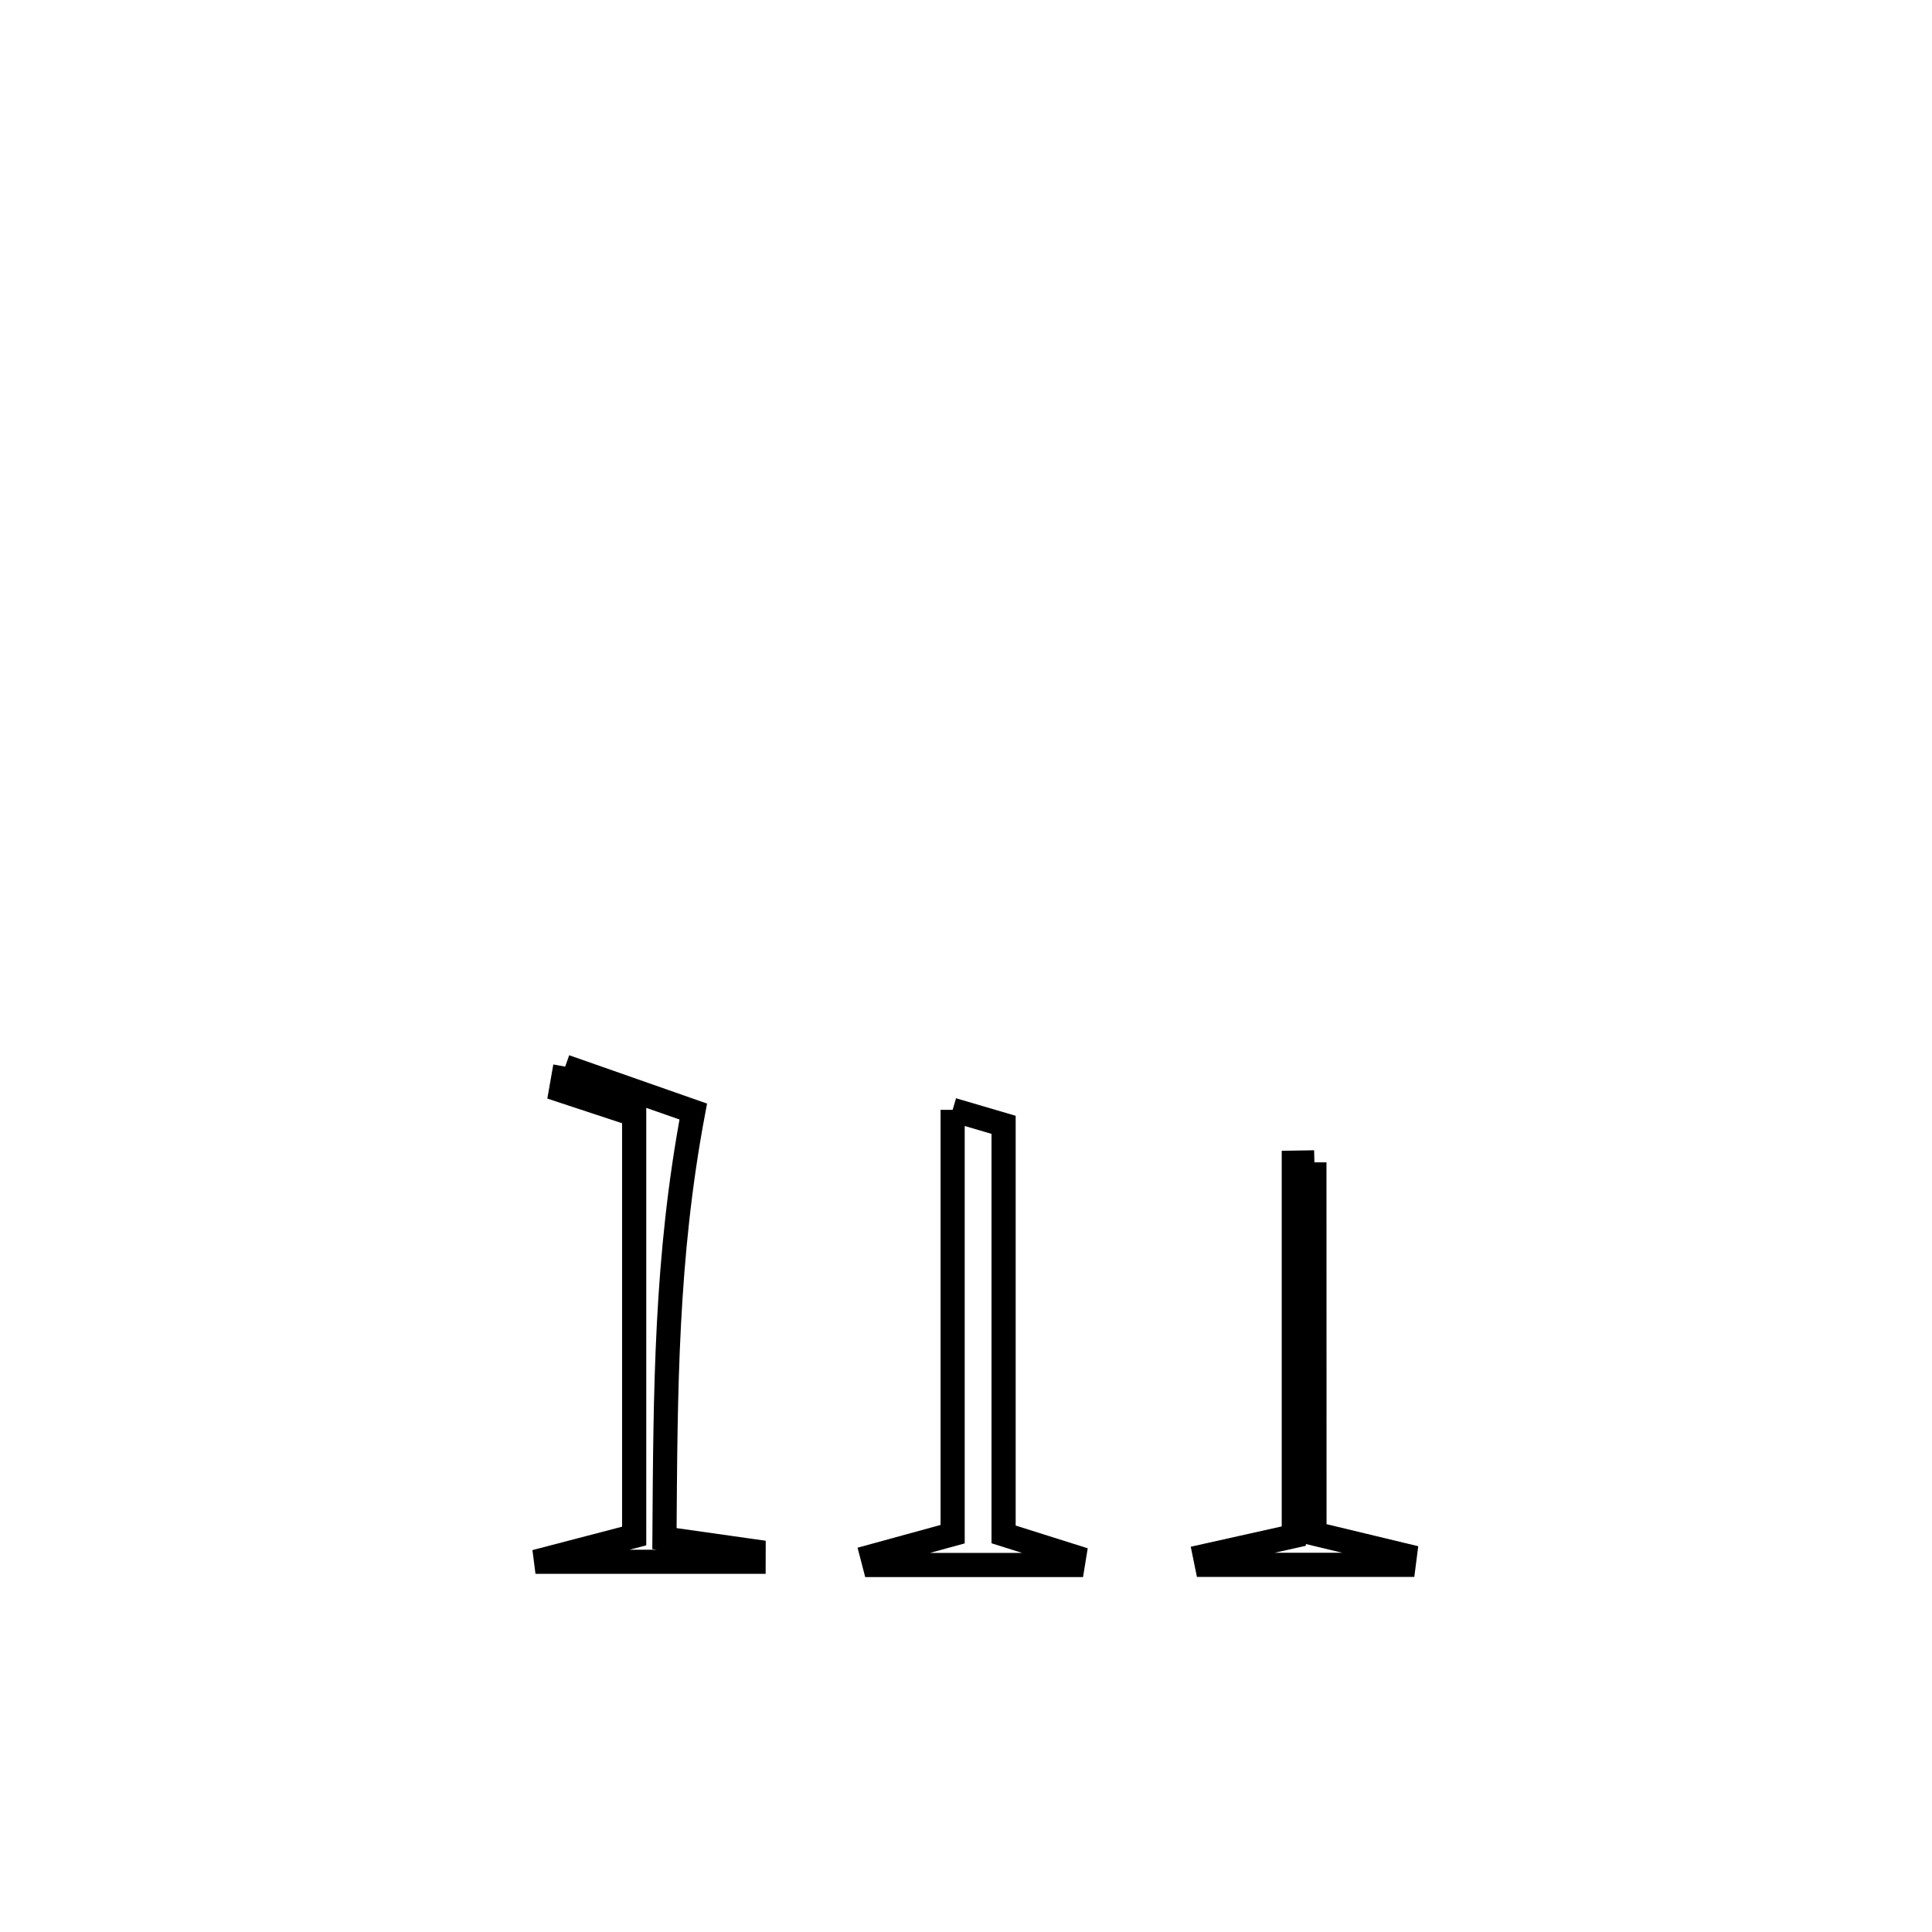 <svg xmlns="http://www.w3.org/2000/svg" viewBox="0.0 0.0 24.0 24.0" height="200px" width="200px"><path fill="none" stroke="black" stroke-width=".3" stroke-opacity="1.0"  filling="0" d="M7.021 13.25 L7.021 13.25 C7.551 13.436 8.081 13.622 8.612 13.808 L8.612 13.808 C8.27 15.625 8.267 17.269 8.254 19.113 L8.254 19.113 C8.623 19.165 8.993 19.218 9.362 19.27 L9.362 19.27 C9.362 19.314 9.361 19.357 9.361 19.401 L9.361 19.401 C8.458 19.401 7.555 19.401 6.652 19.401 L6.652 19.401 C7.061 19.294 7.469 19.188 7.878 19.081 L7.878 19.081 C7.878 17.336 7.878 15.59 7.878 13.845 L7.878 13.845 C7.575 13.745 7.272 13.645 6.969 13.545 L6.969 13.545 C6.986 13.447 7.003 13.349 7.021 13.25 L7.021 13.25"></path>
<path fill="none" stroke="black" stroke-width=".3" stroke-opacity="1.0"  filling="0" d="M11.834 13.787 L11.834 13.787 C12.045 13.849 12.256 13.911 12.467 13.973 L12.467 13.973 C12.467 15.669 12.467 17.365 12.467 19.061 L12.467 19.061 C12.76 19.153 13.053 19.246 13.345 19.338 L13.345 19.338 C13.34 19.372 13.334 19.407 13.328 19.441 L13.328 19.441 C12.506 19.441 11.684 19.441 10.862 19.441 L10.862 19.441 C10.852 19.405 10.843 19.368 10.834 19.332 L10.834 19.332 C11.167 19.241 11.5 19.149 11.834 19.058 L11.834 19.058 C11.834 17.301 11.834 15.544 11.834 13.787 L11.834 13.787"></path>
<path fill="none" stroke="black" stroke-width=".3" stroke-opacity="1.0"  filling="0" d="M16.328 14.439 L16.328 14.439 C16.329 15.976 16.329 17.514 16.329 19.052 L16.329 19.052 C16.703 19.142 17.078 19.232 17.452 19.322 L17.452 19.322 C17.447 19.361 17.442 19.4 17.437 19.439 L17.437 19.439 C16.637 19.439 15.793 19.439 14.993 19.439 L14.993 19.439 C14.986 19.402 14.978 19.365 14.97 19.328 L14.97 19.328 C15.337 19.246 15.704 19.164 16.072 19.082 L16.072 19.082 C16.072 17.536 16.072 15.99 16.072 14.444 L16.072 14.444 C16.157 14.443 16.243 14.441 16.328 14.439 L16.328 14.439"></path></svg>